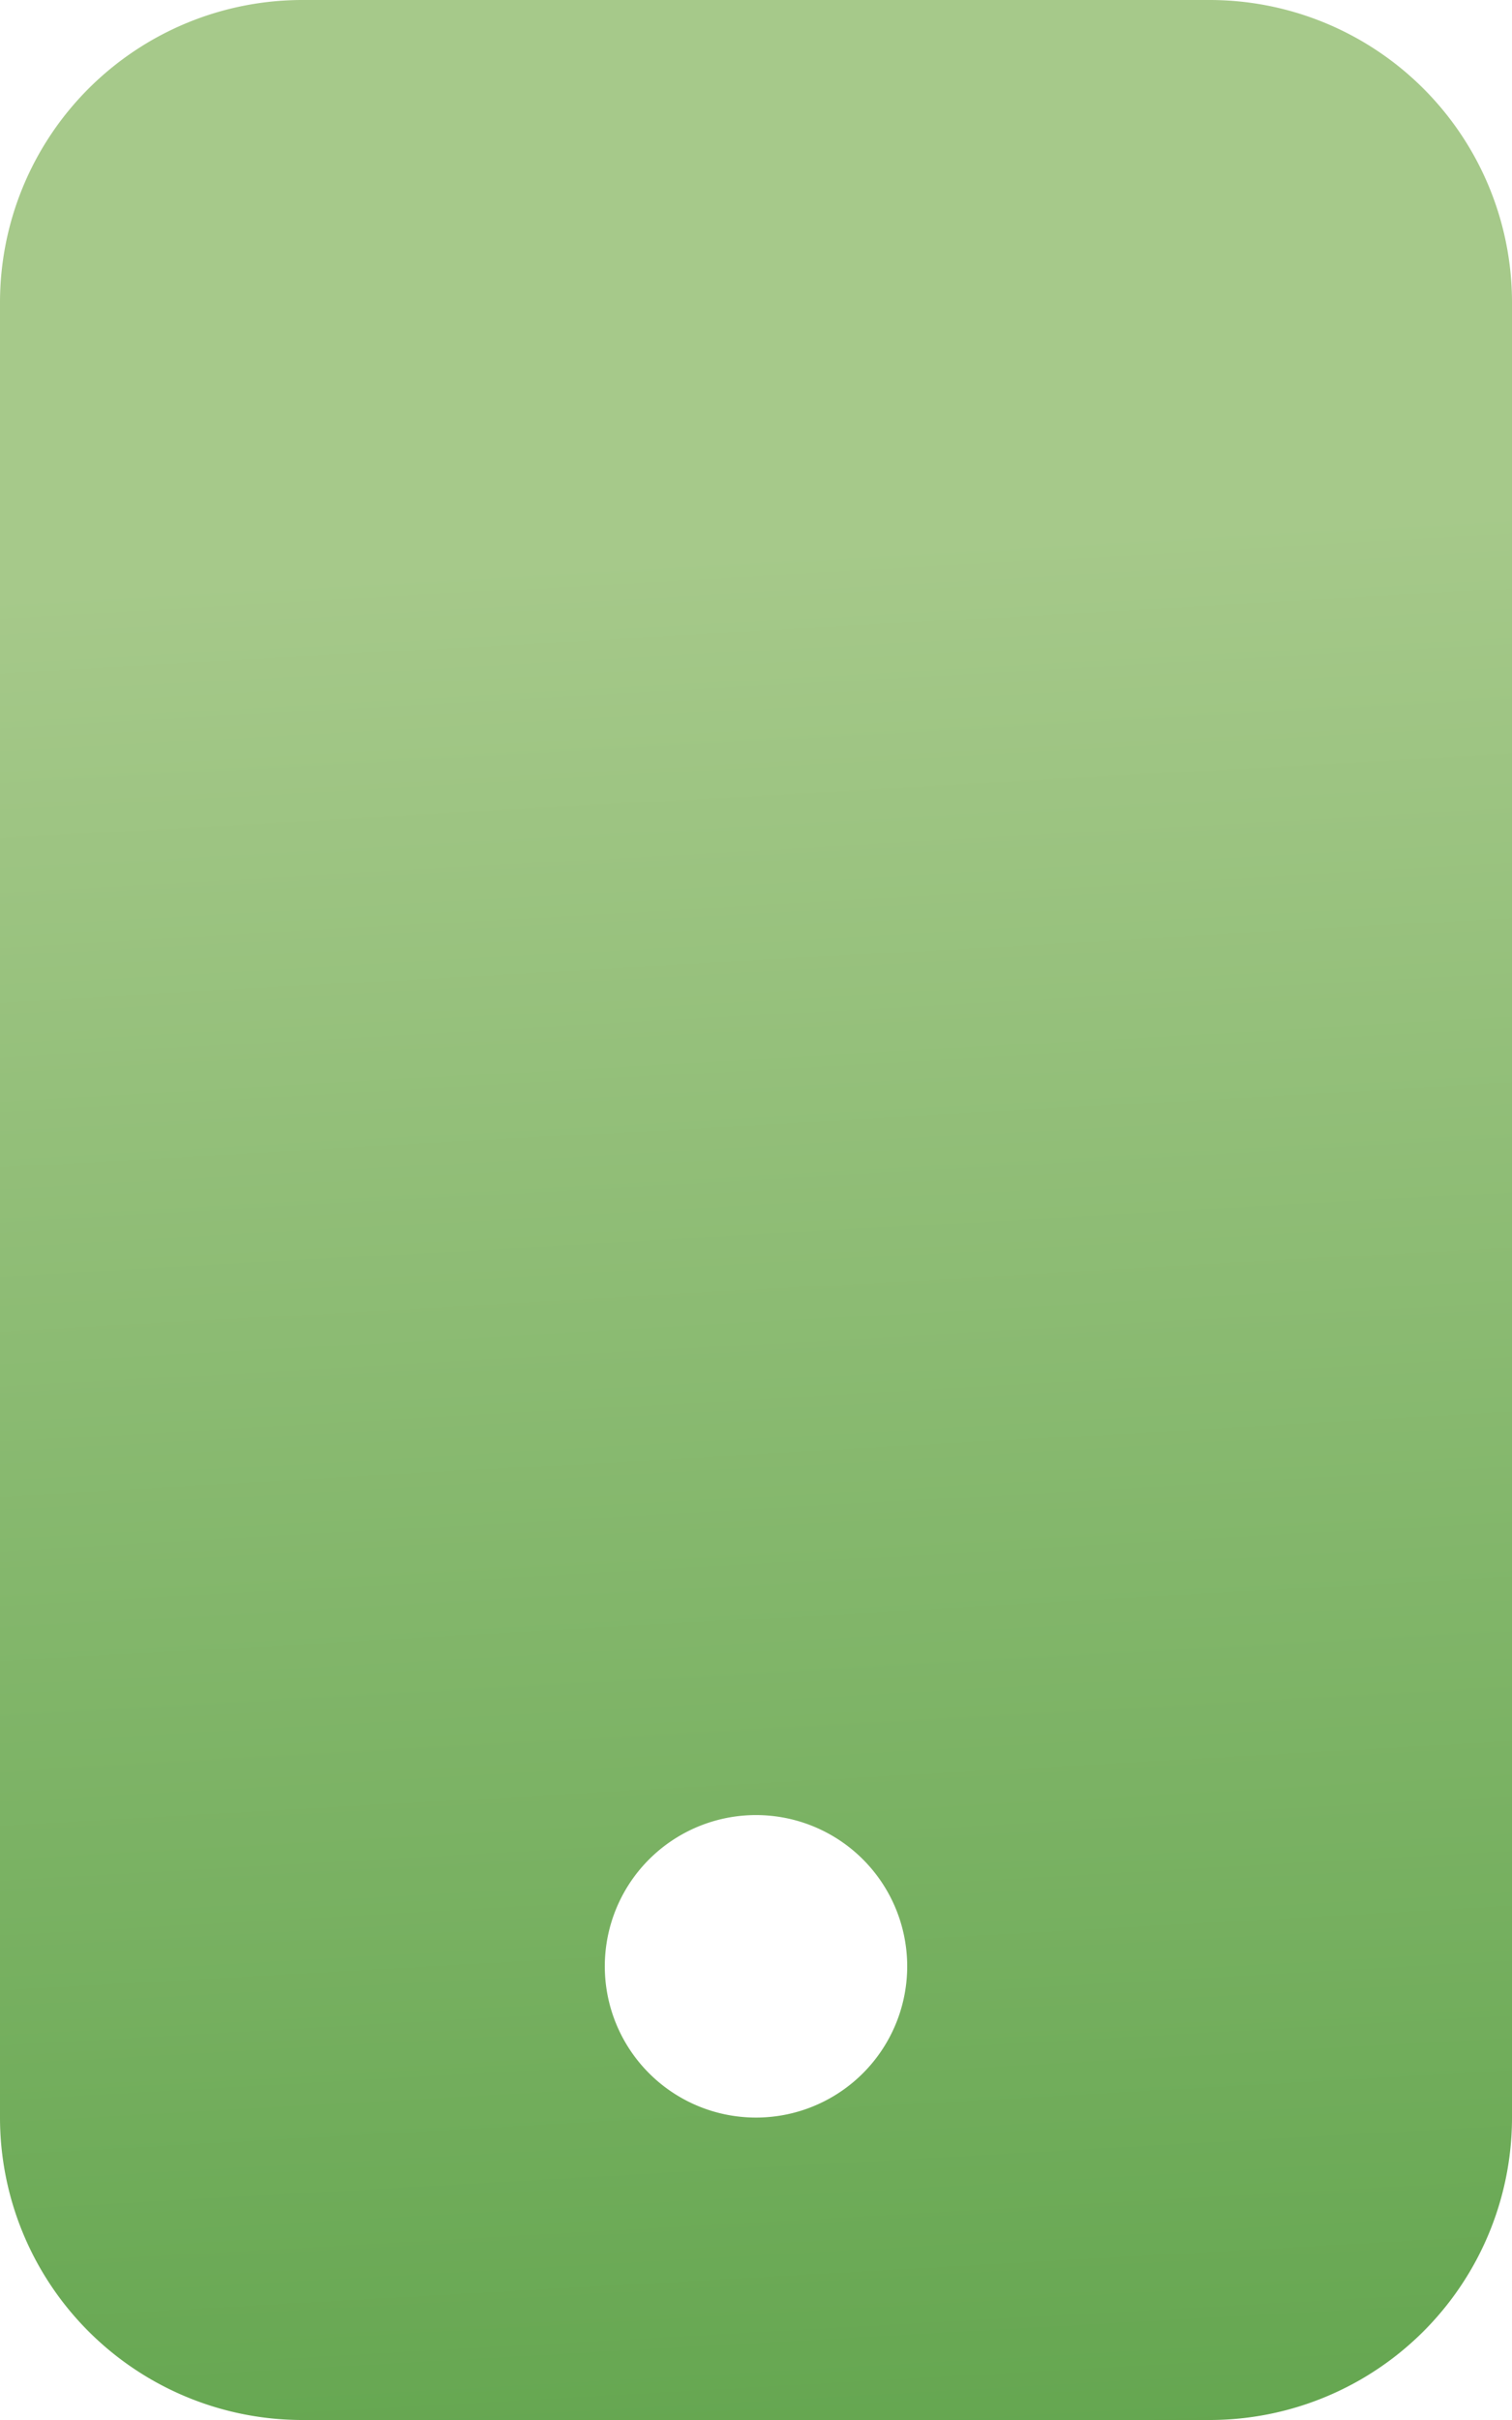 <svg xmlns="http://www.w3.org/2000/svg" xmlns:xlink="http://www.w3.org/1999/xlink" width="17.5" height="28" viewBox="0 0 17.5 28">
  <defs>
    <linearGradient id="linear-gradient" x1="0.852" y1="0.221" x2="0.884" y2="1.15" gradientUnits="objectBoundingBox">
      <stop offset="0" stop-color="#a6c98a"/>
      <stop offset="1" stop-color="#579f44"/>
    </linearGradient>
  </defs>
  <path id="Scan" d="M0,3.5A3.5,3.5,0,0,1,3.5,0H14a3.5,3.5,0,0,1,3.5,3.5v21A3.5,3.5,0,0,1,14,28H3.5A3.5,3.5,0,0,1,0,24.5ZM10.5,22.75a1.75,1.75,0,1,1-.513-1.237A1.75,1.75,0,0,1,10.5,22.75Z" fill-rule="evenodd" fill="url(#linear-gradient)"/>
</svg>
